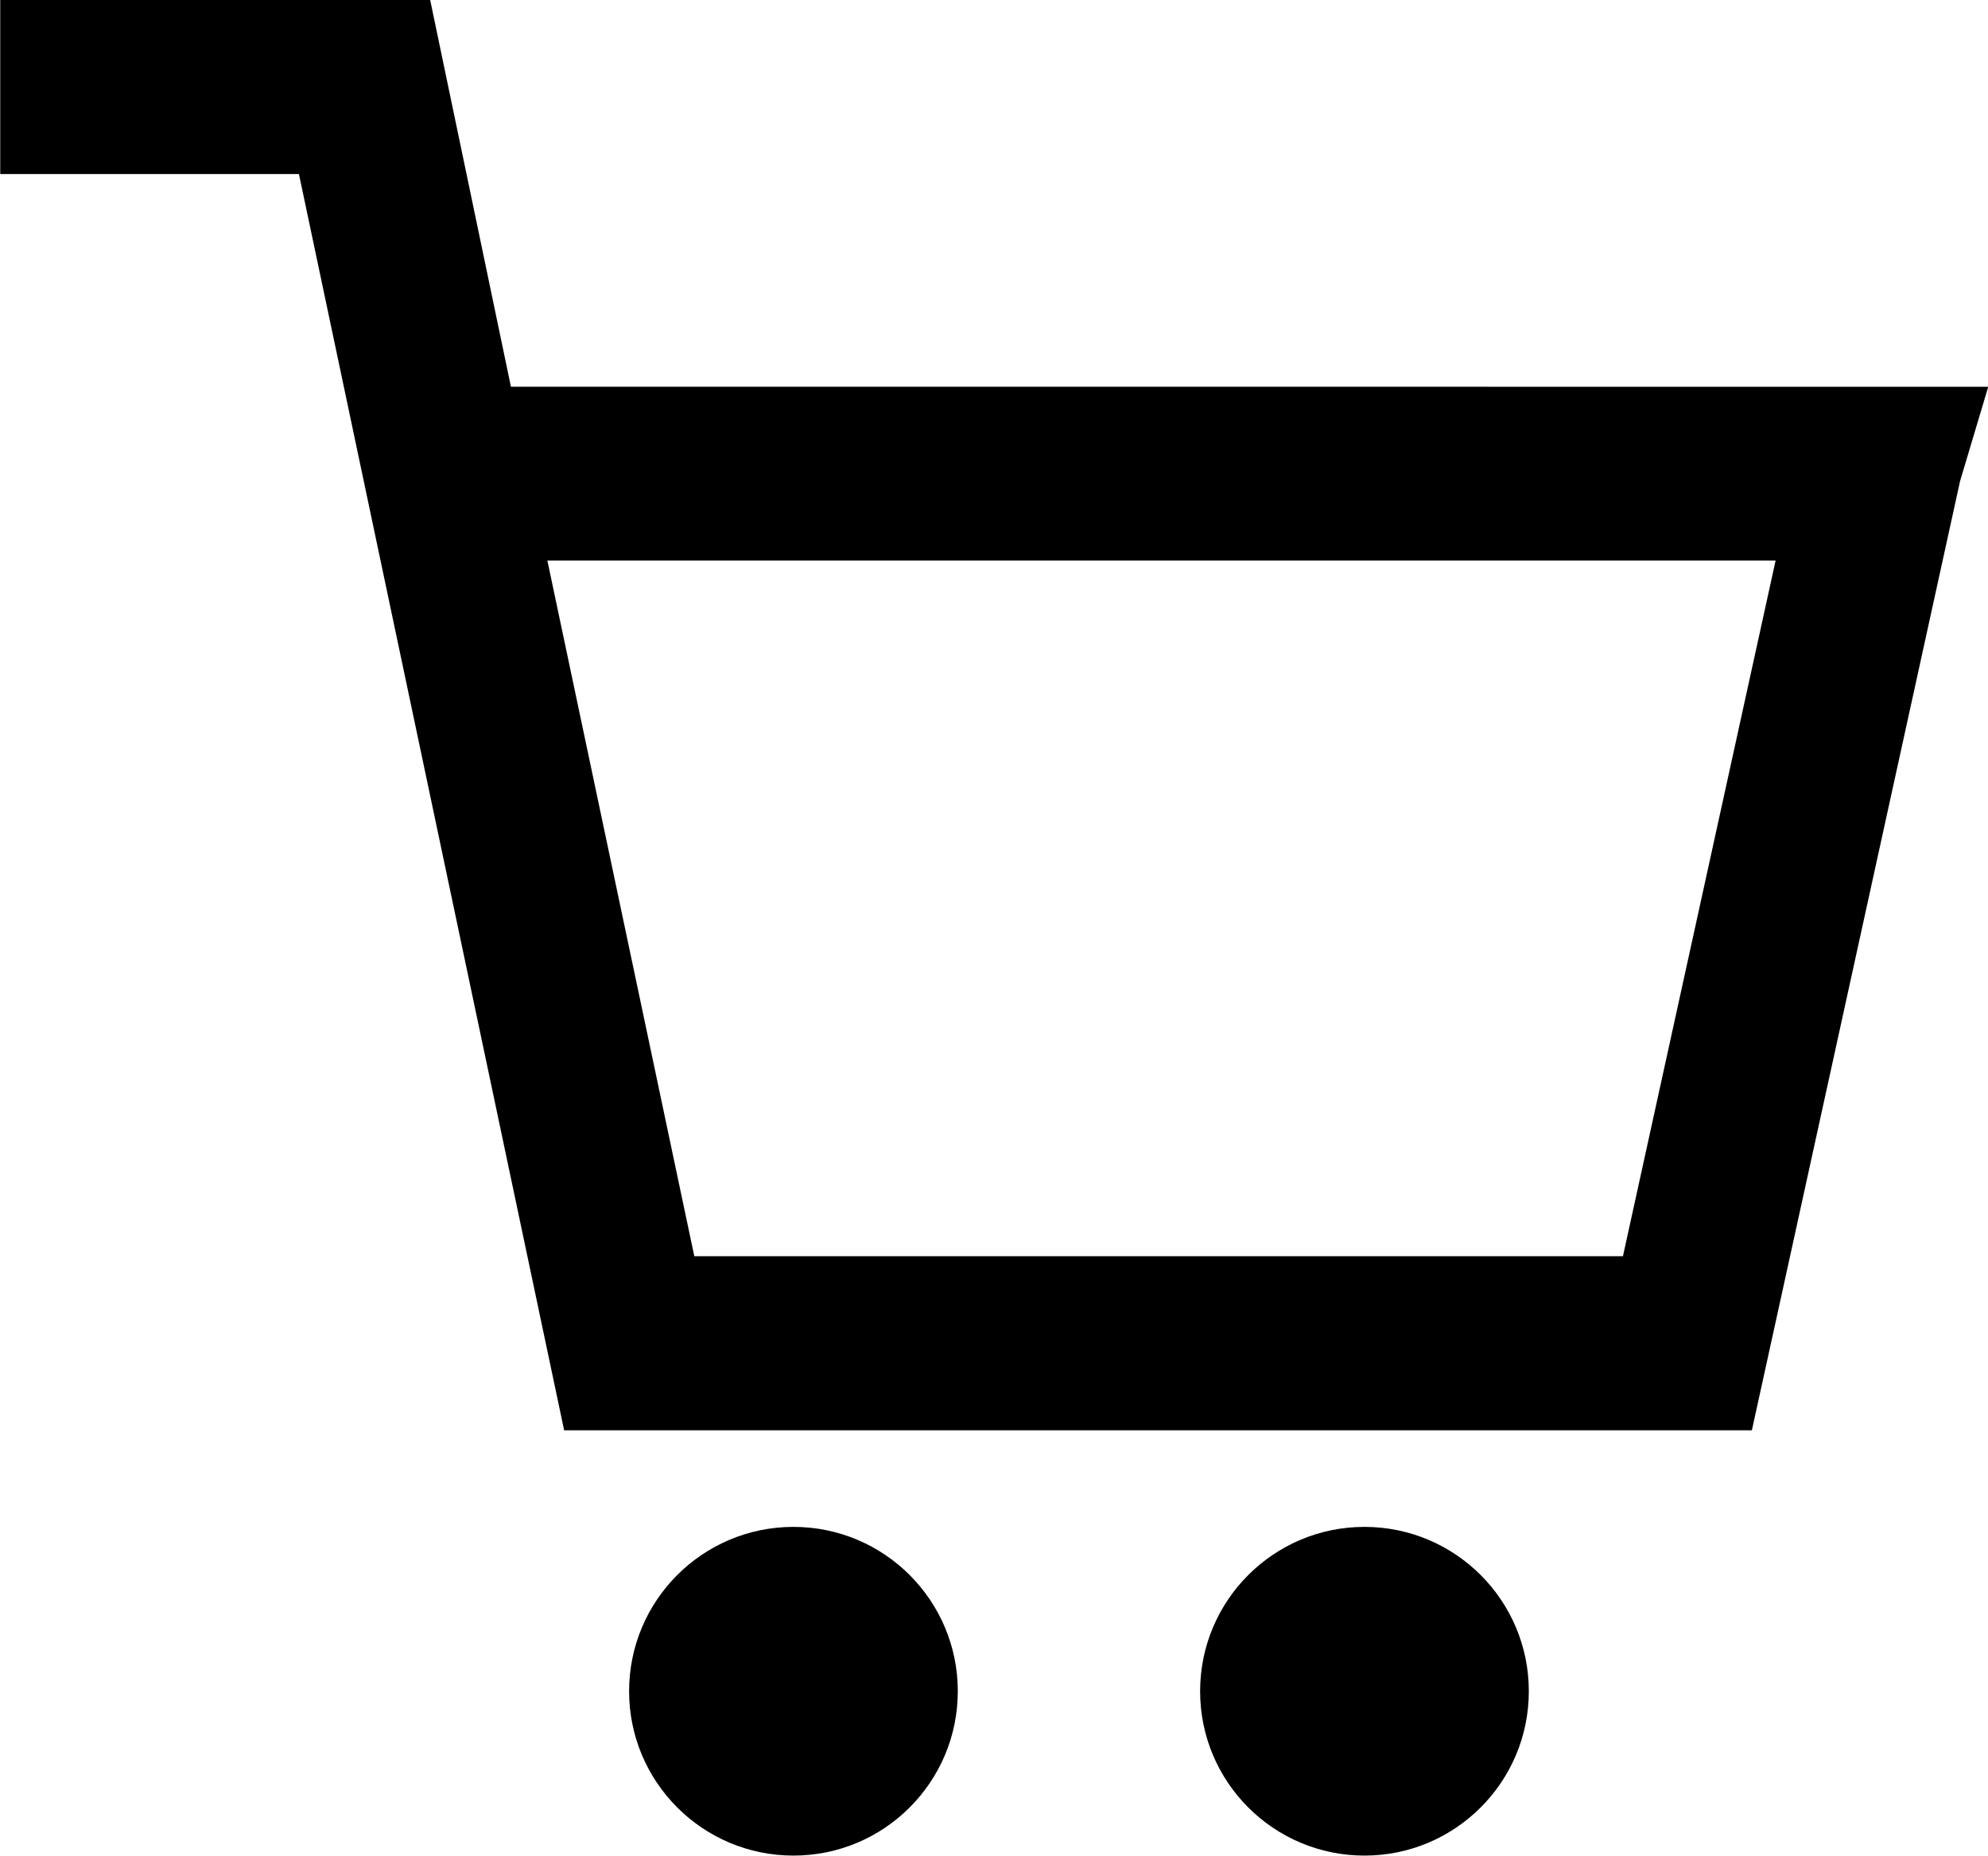 <svg xmlns="http://www.w3.org/2000/svg" viewBox="0 0 25.704 23.993">
    <g transform="translate(90.522 -196.354)">
        <g transform="translate(30.884 -48.661)">
            <path
                d="M-114.8,250.015l-1.044-5h-5.559v2.25h3.862l3.408,16.143.021.1h15.357l2.692-12.273.364-1.219Zm2.371,11.242-1.9-8.995h15.881l-1.974,8.995Z" />
            <circle cx="2.125" cy="2.125" r="2.125" transform="translate(-113.272 264.757)" />
            <circle cx="2.125" cy="2.125" r="2.125" transform="translate(-105.889 264.757)" />
        </g>
    </g>
</svg>